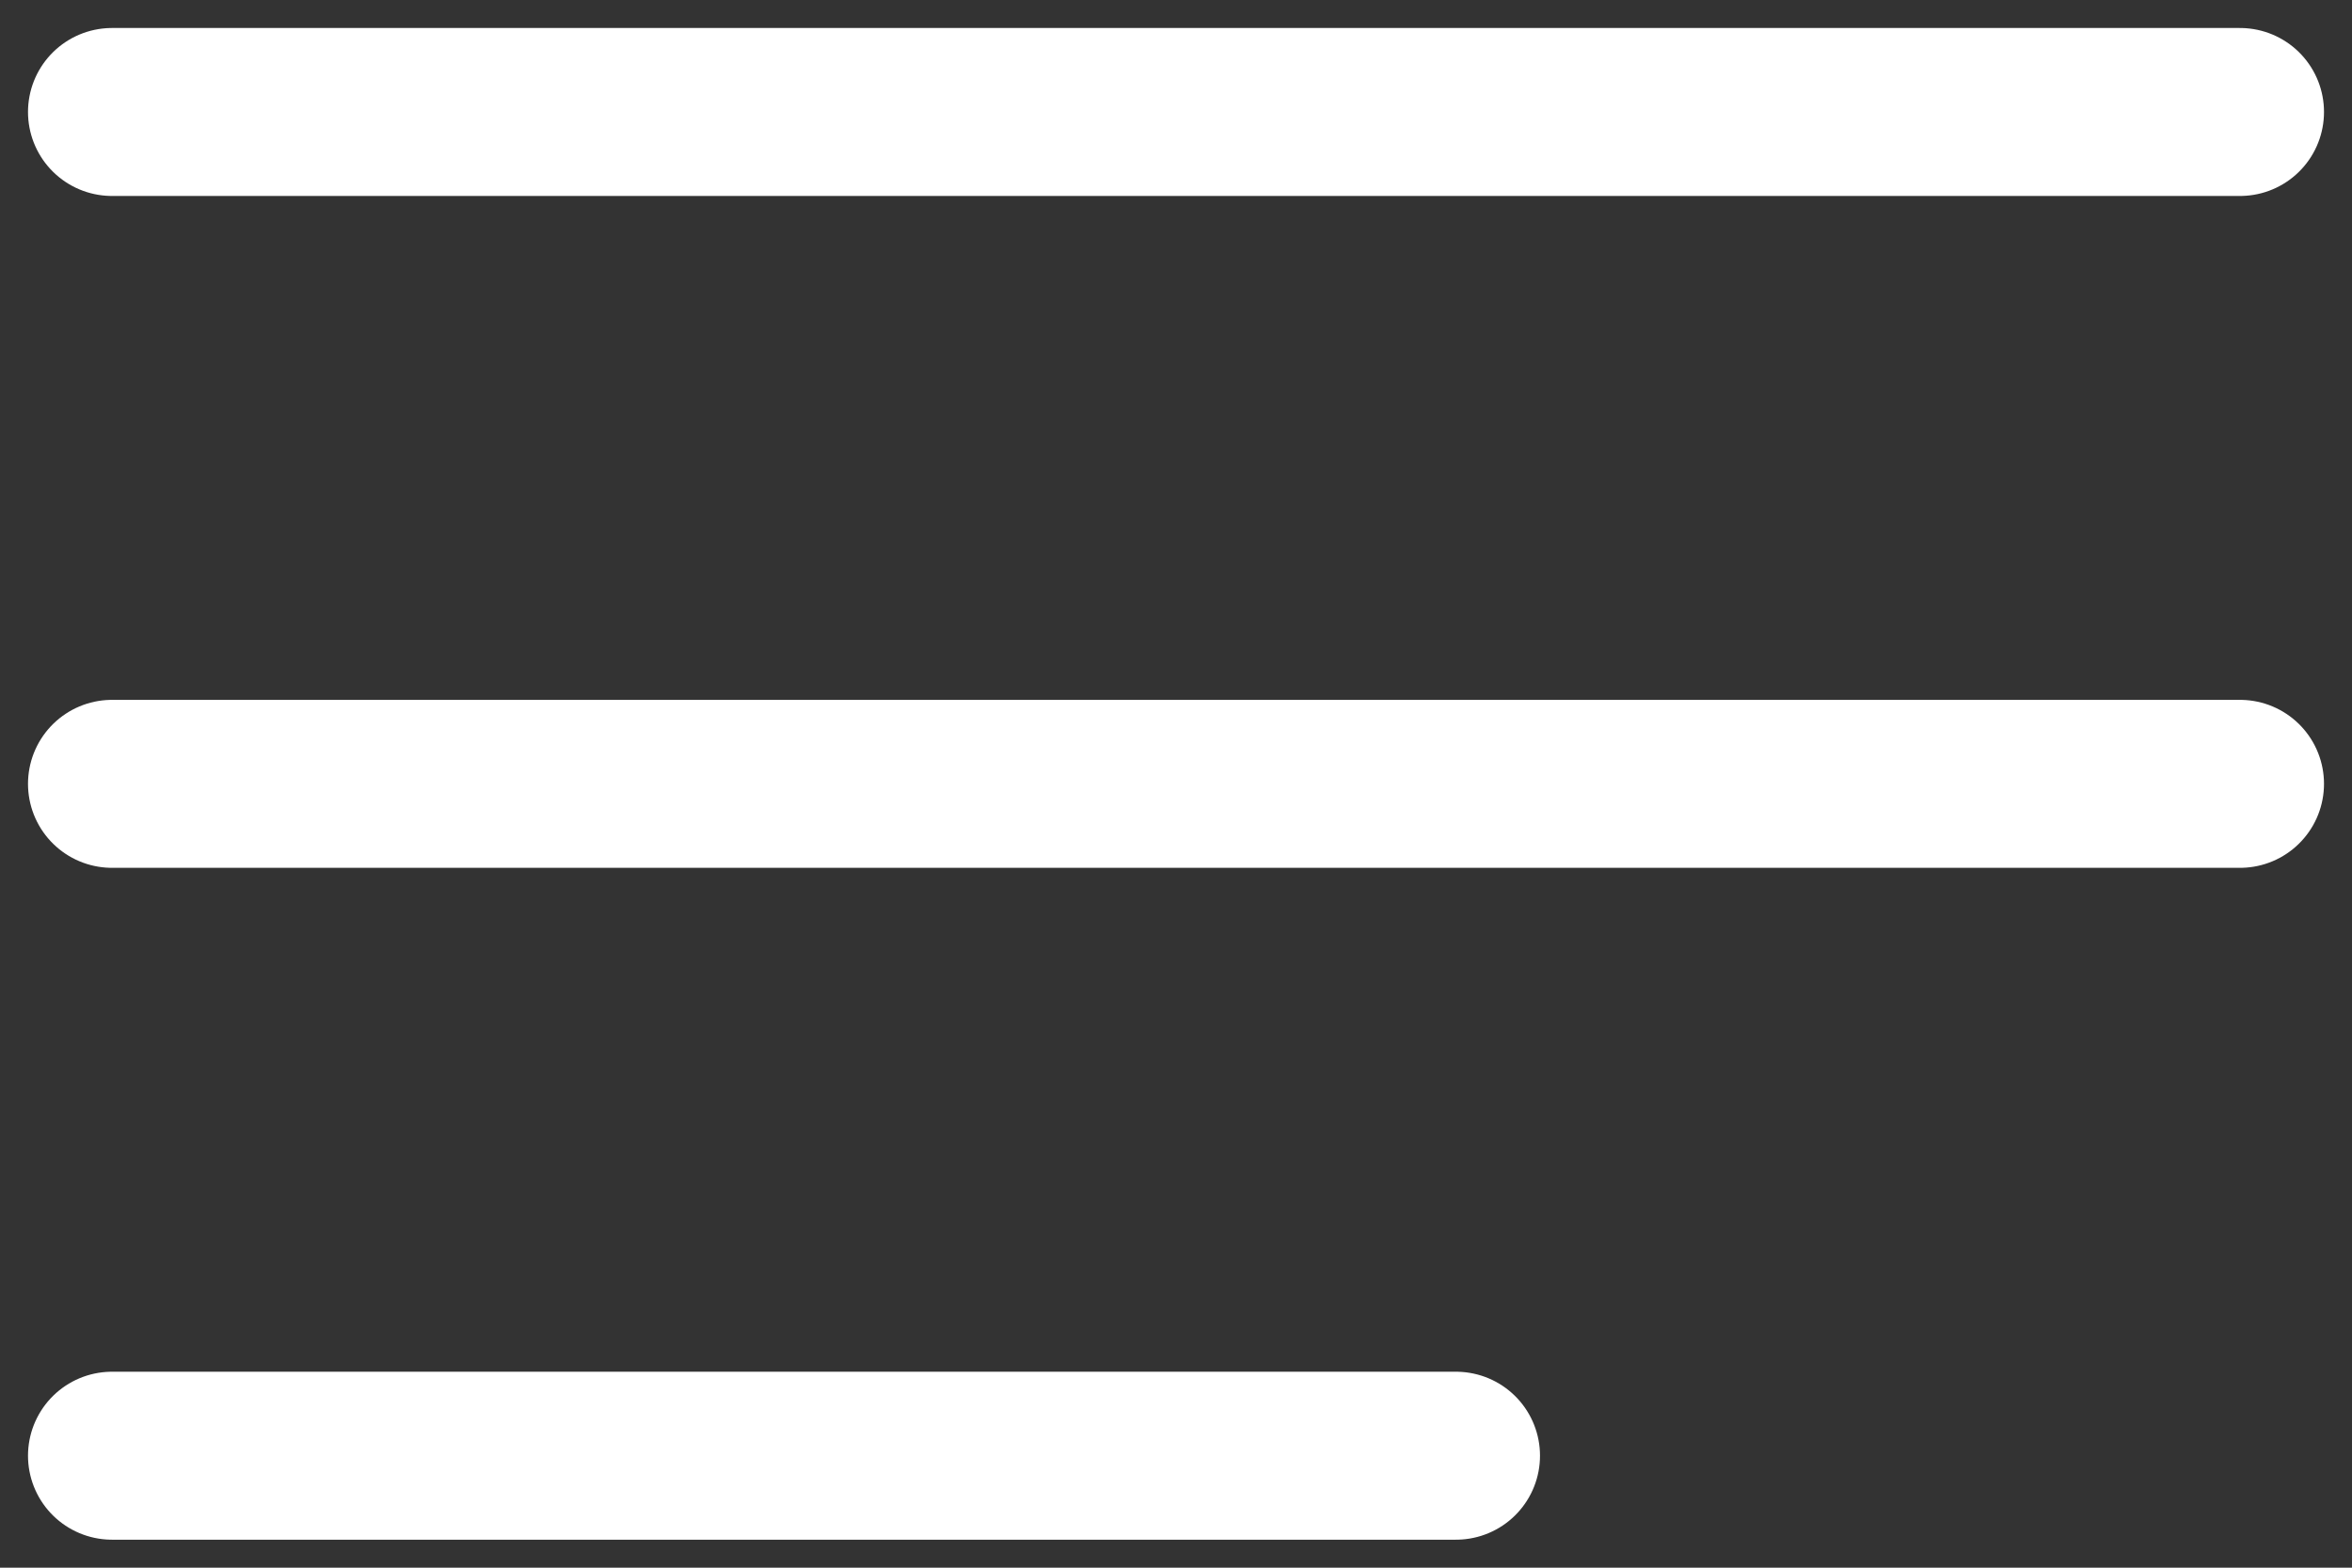 <svg width="21" height="14" viewBox="0 0 21 14" fill="none" xmlns="http://www.w3.org/2000/svg">
<rect x="0" y="0" width="21" height="14" fill="#333333" stroke="none"/>
<path d="M1 1H20" stroke="white" stroke-width="1.5" stroke-linecap="round"/>
<path d="M1 7H20" stroke="white" stroke-width="1.5" stroke-linecap="round"/>
<path d="M1 13H13" stroke="white" stroke-width="1.5" stroke-linecap="round"/>
</svg>
